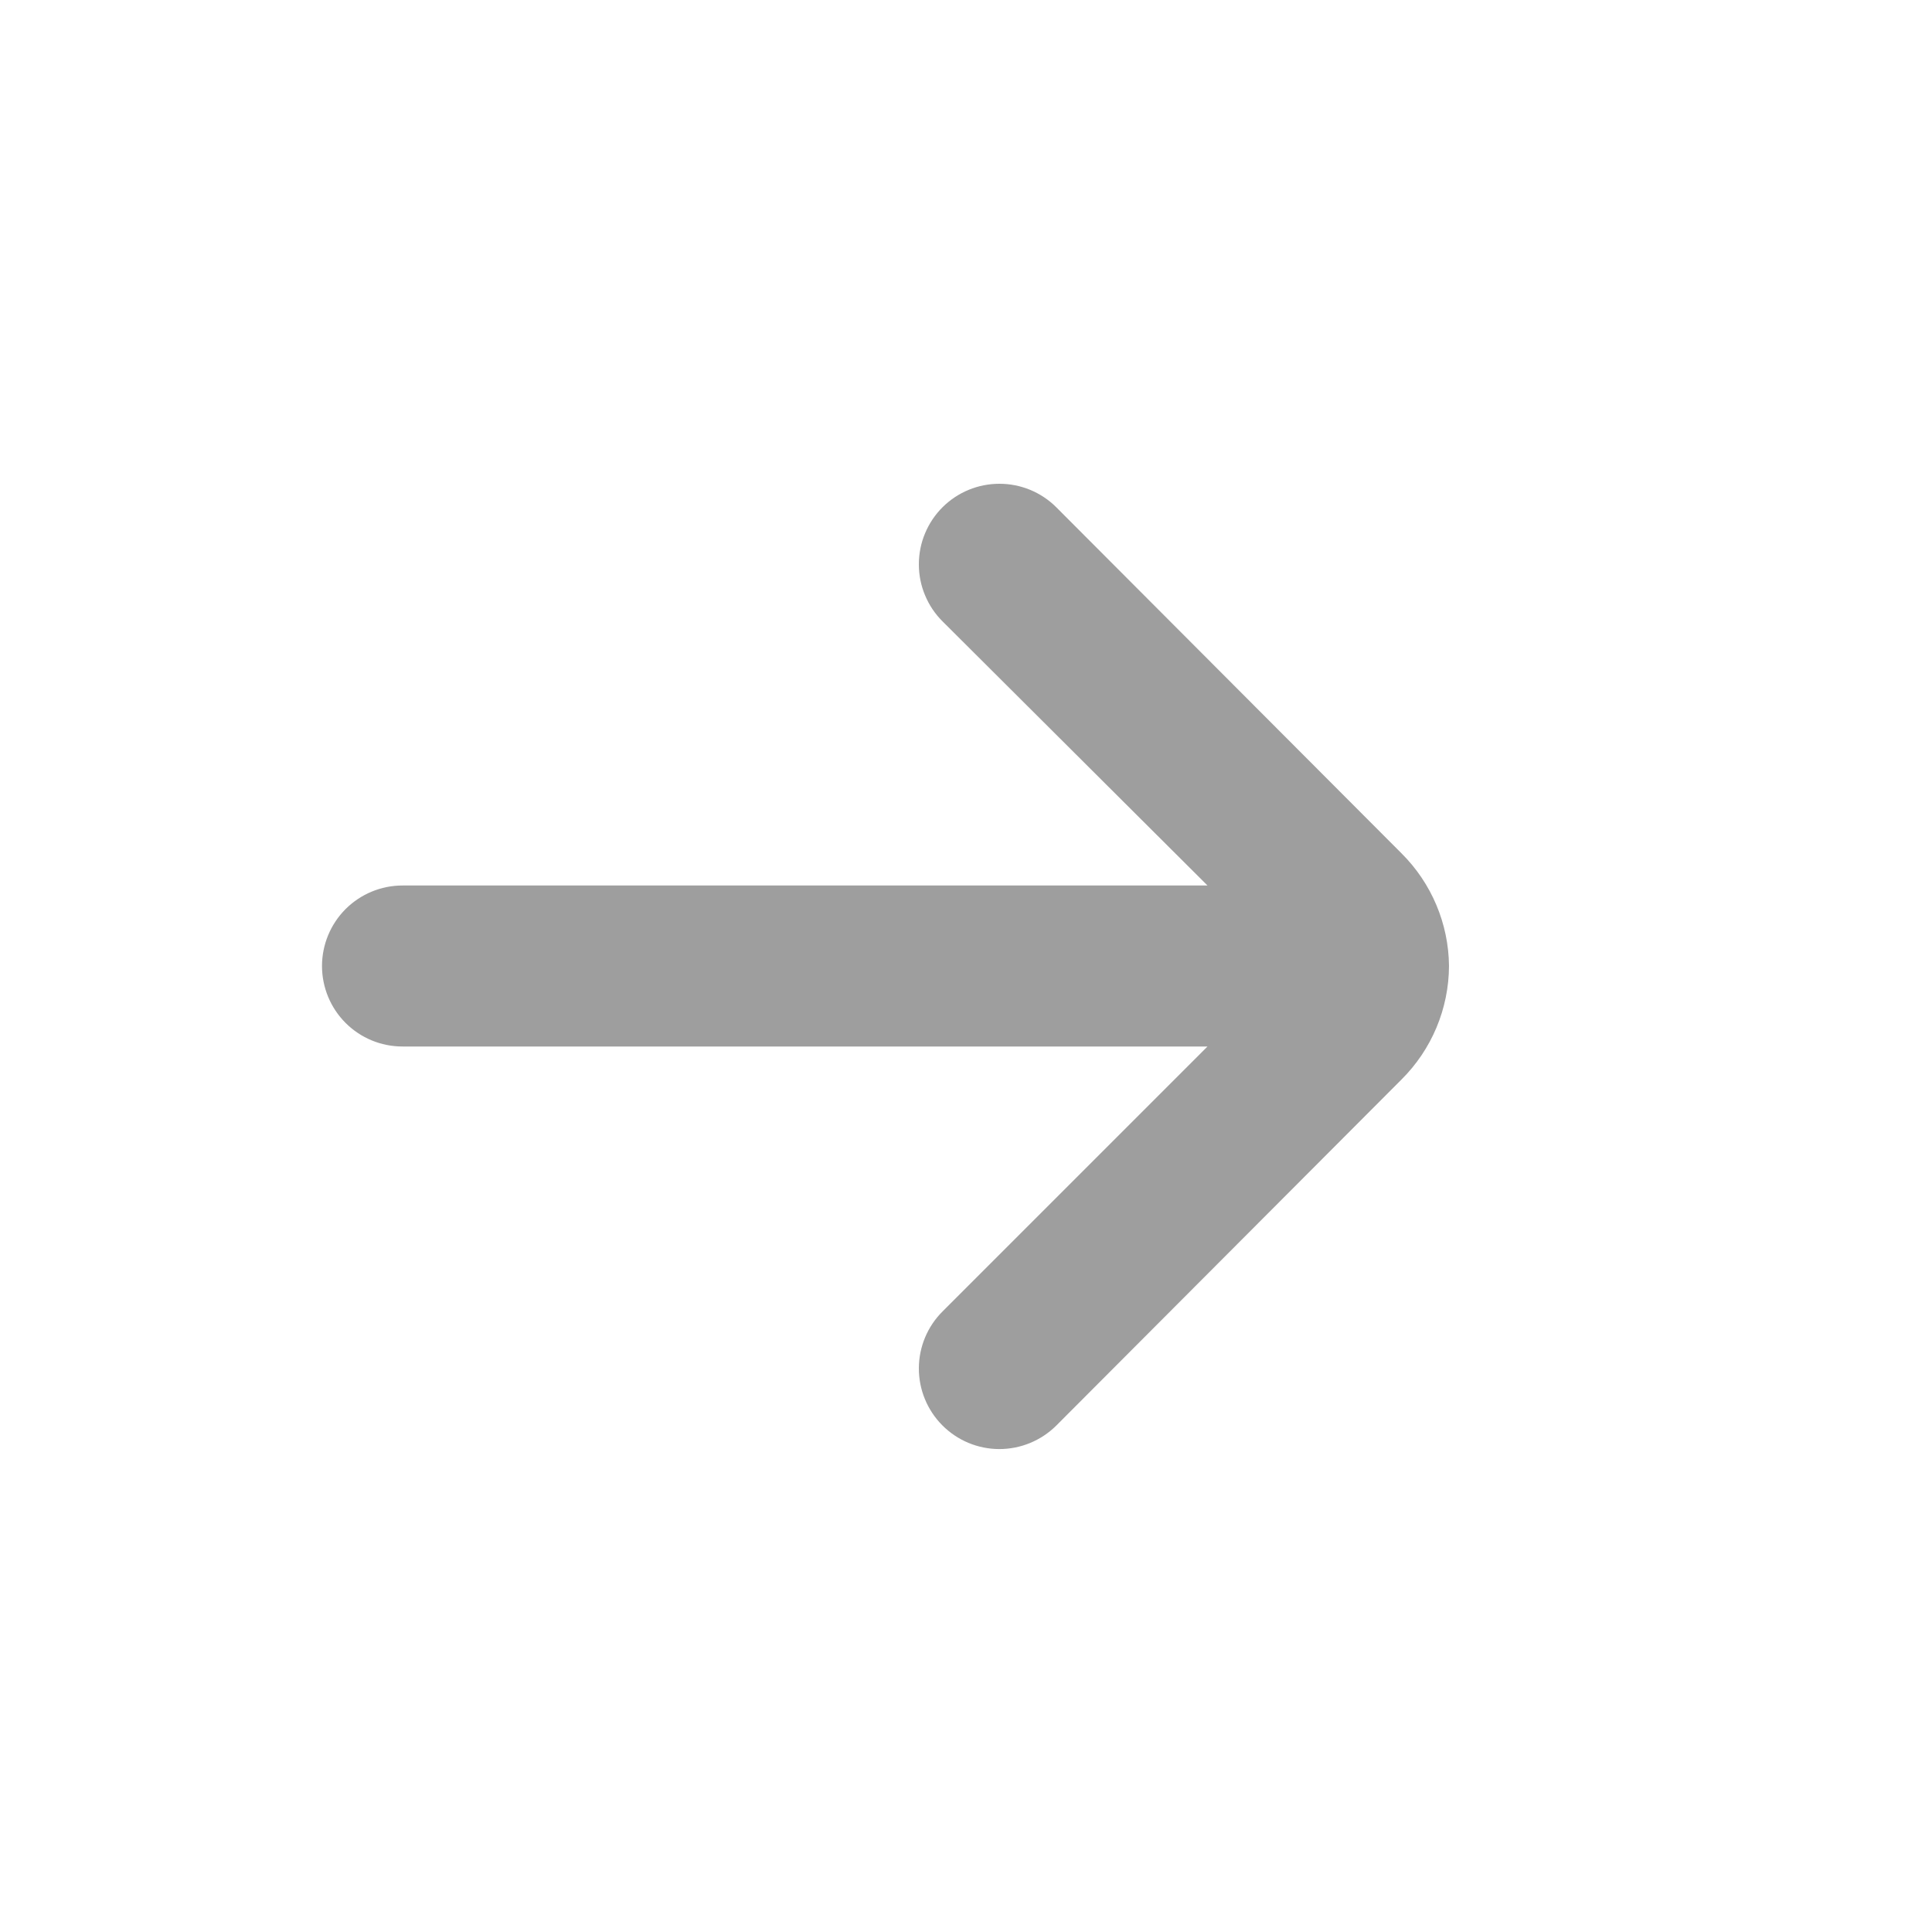 <svg width="30" height="30" viewBox="0 0 30 30" fill="none" xmlns="http://www.w3.org/2000/svg">
<path d="M22.5 15C22.494 14.343 22.229 13.714 21.762 13.25L16.4 7.875C16.166 7.642 15.849 7.512 15.519 7.512C15.188 7.512 14.872 7.642 14.637 7.875C14.52 7.991 14.427 8.13 14.364 8.282C14.3 8.434 14.268 8.598 14.268 8.763C14.268 8.928 14.3 9.091 14.364 9.243C14.427 9.396 14.52 9.534 14.637 9.65L18.75 13.75H6.25C5.918 13.75 5.601 13.882 5.366 14.116C5.132 14.351 5 14.669 5 15C5 15.332 5.132 15.65 5.366 15.884C5.601 16.119 5.918 16.25 6.25 16.25H18.75L14.637 20.363C14.402 20.596 14.269 20.914 14.268 21.246C14.267 21.578 14.398 21.896 14.631 22.131C14.865 22.367 15.183 22.5 15.514 22.501C15.846 22.502 16.165 22.371 16.4 22.138L21.762 16.763C22.232 16.296 22.497 15.662 22.5 15Z" fill="#9E9E9E"/>
</svg>
